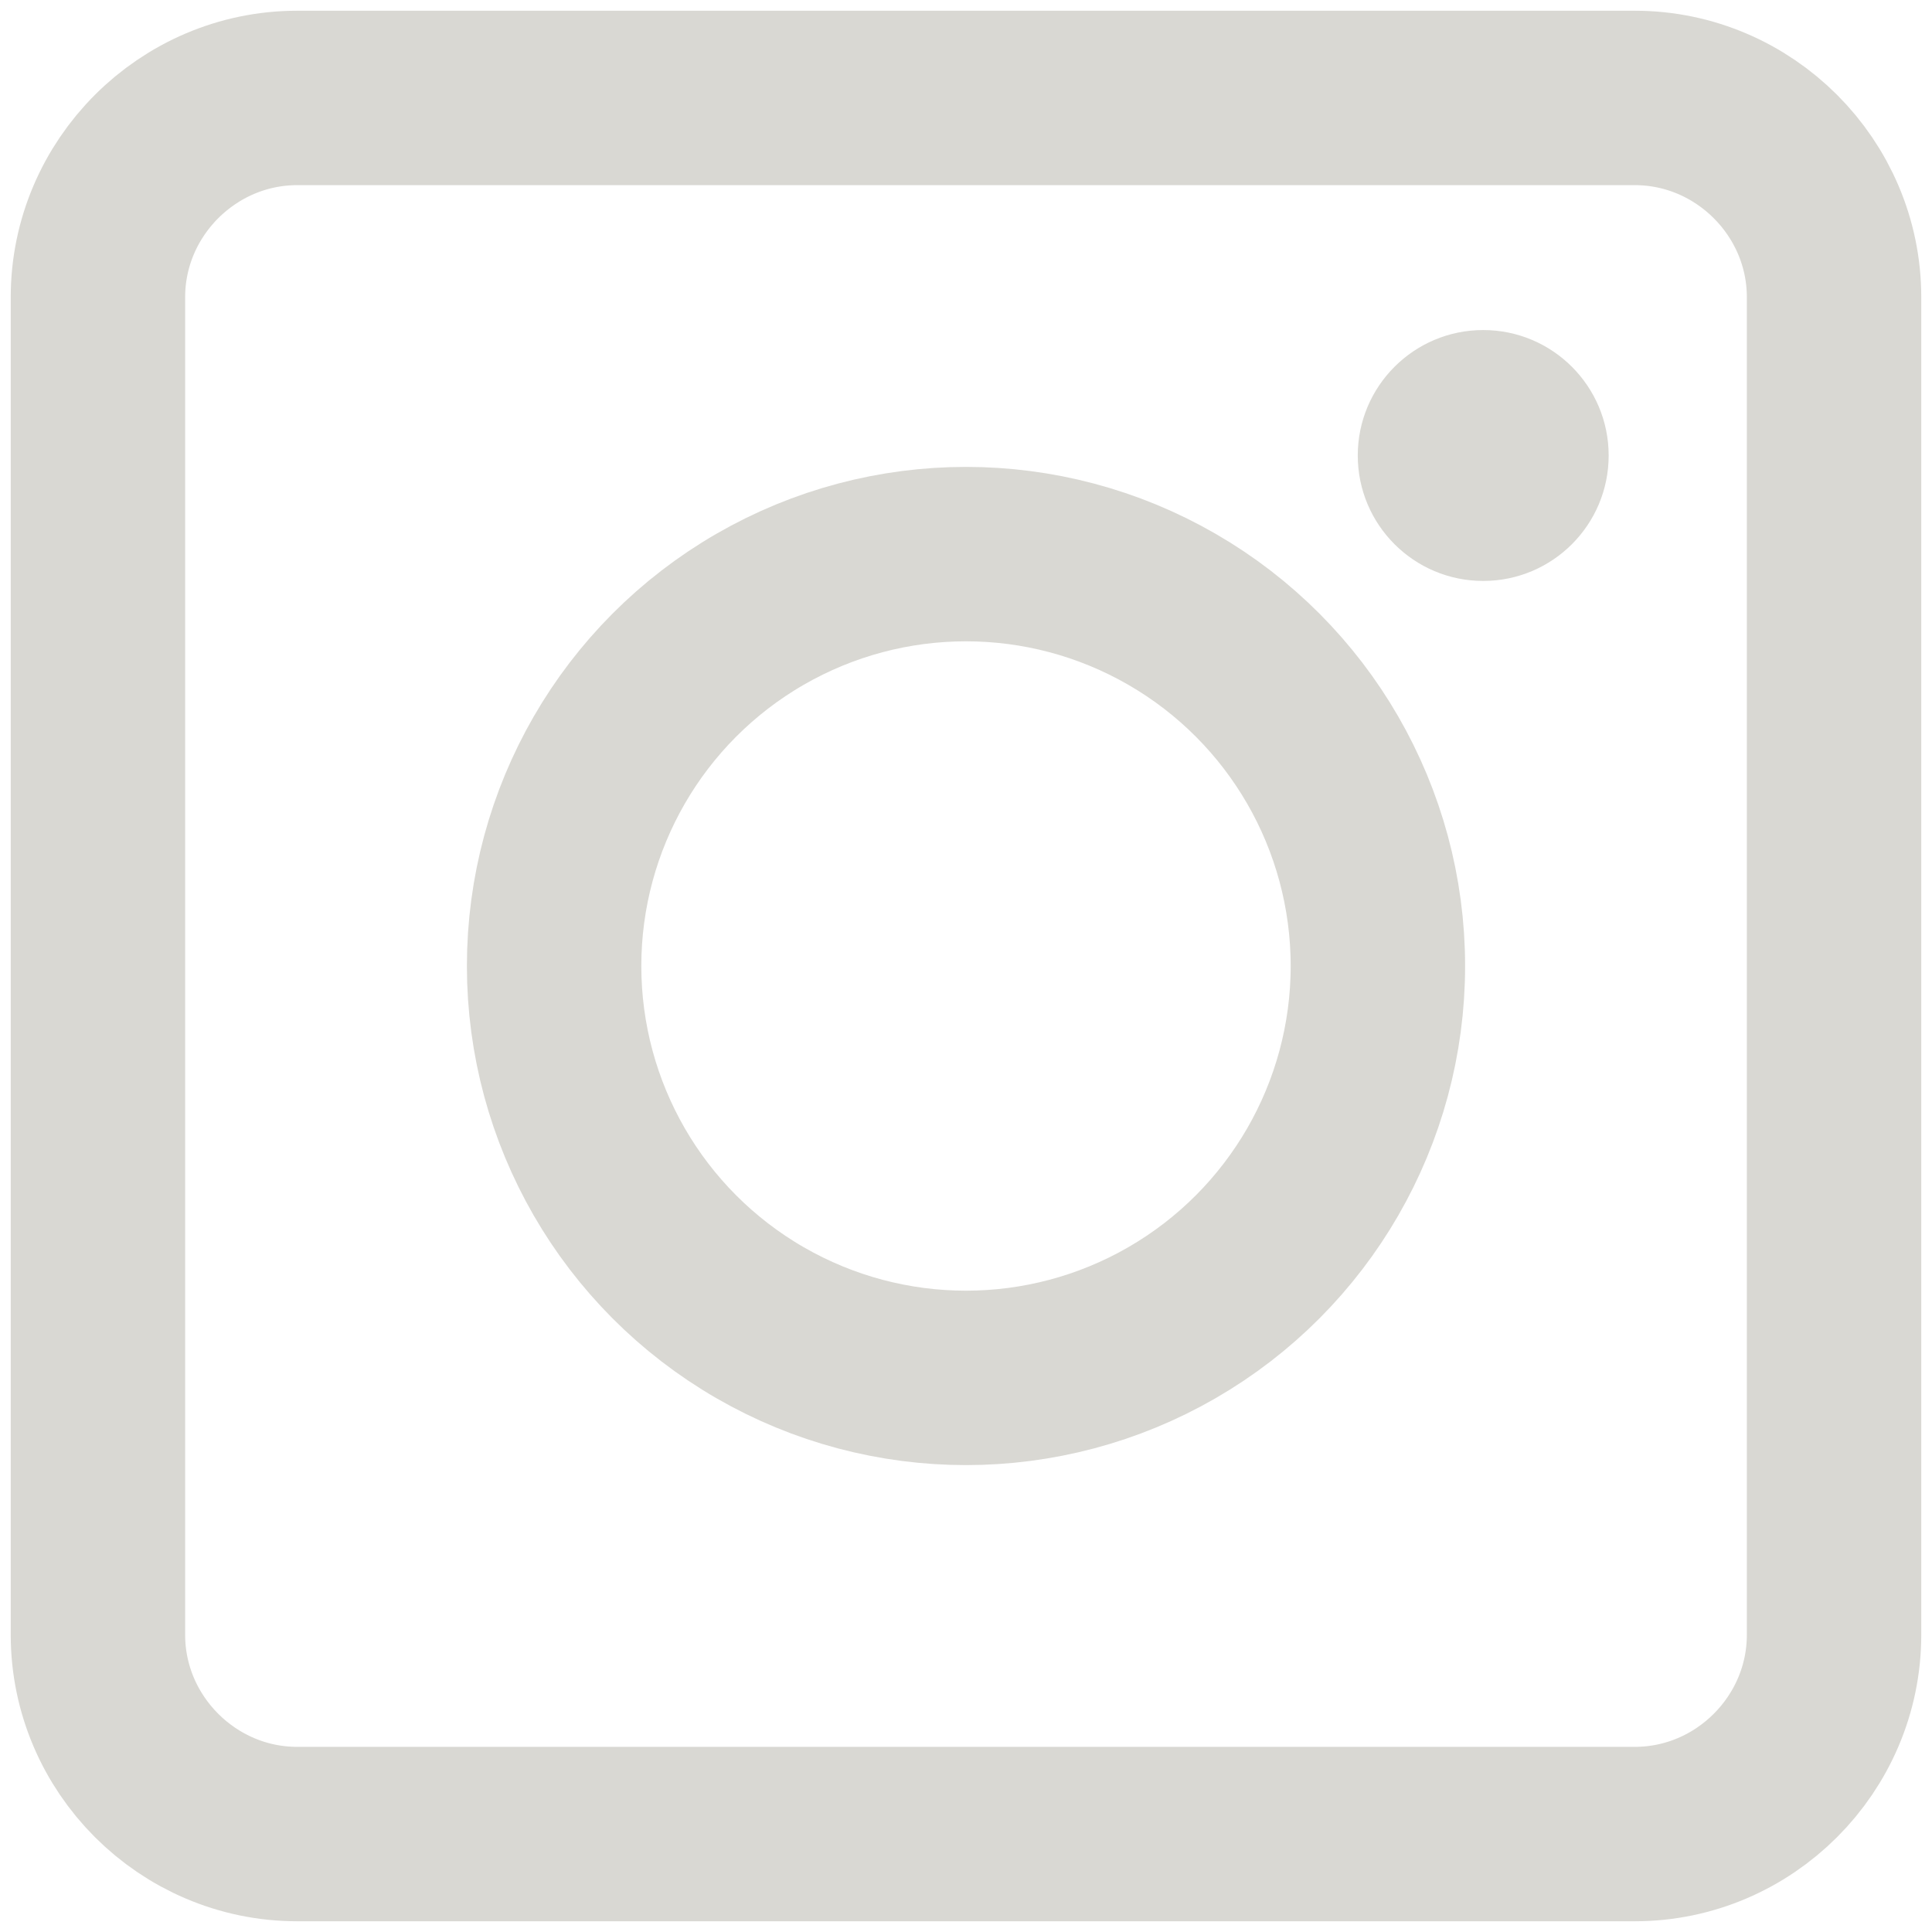 <?xml version="1.0" encoding="utf-8"?>
<!-- Generator: Adobe Illustrator 22.1.0, SVG Export Plug-In . SVG Version: 6.00 Build 0)  -->
<svg version="1.1" id="Layer_1" xmlns="http://www.w3.org/2000/svg" xmlns:xlink="http://www.w3.org/1999/xlink" x="0px" y="0px"
	 viewBox="0 0 288 288" style="enable-background:new 0 0 288 288;" xml:space="preserve">
<style type="text/css">
	.st0{fill:none;stroke:#D9D8D3;stroke-width:26;stroke-linecap:round;stroke-linejoin:round;stroke-miterlimit:10;}
	.st1{fill:#D9D8D3;}
</style>
<g id="insta">
	<path class="st0" d="M243.7,273.4H44.3c-16.3,0-29.7-13.4-29.7-29.7V44.3C14.6,28,28,14.6,44.3,14.6h199.4
		c16.3,0,29.7,13.4,29.7,29.7v199.4C273.4,260,260,273.4,243.7,273.4z"/>
	<circle class="st0" cx="144" cy="144" r="61.4"/>
	<circle class="st1" cx="221.1" cy="67.9" r="18.7"/>
</g>
</svg>
